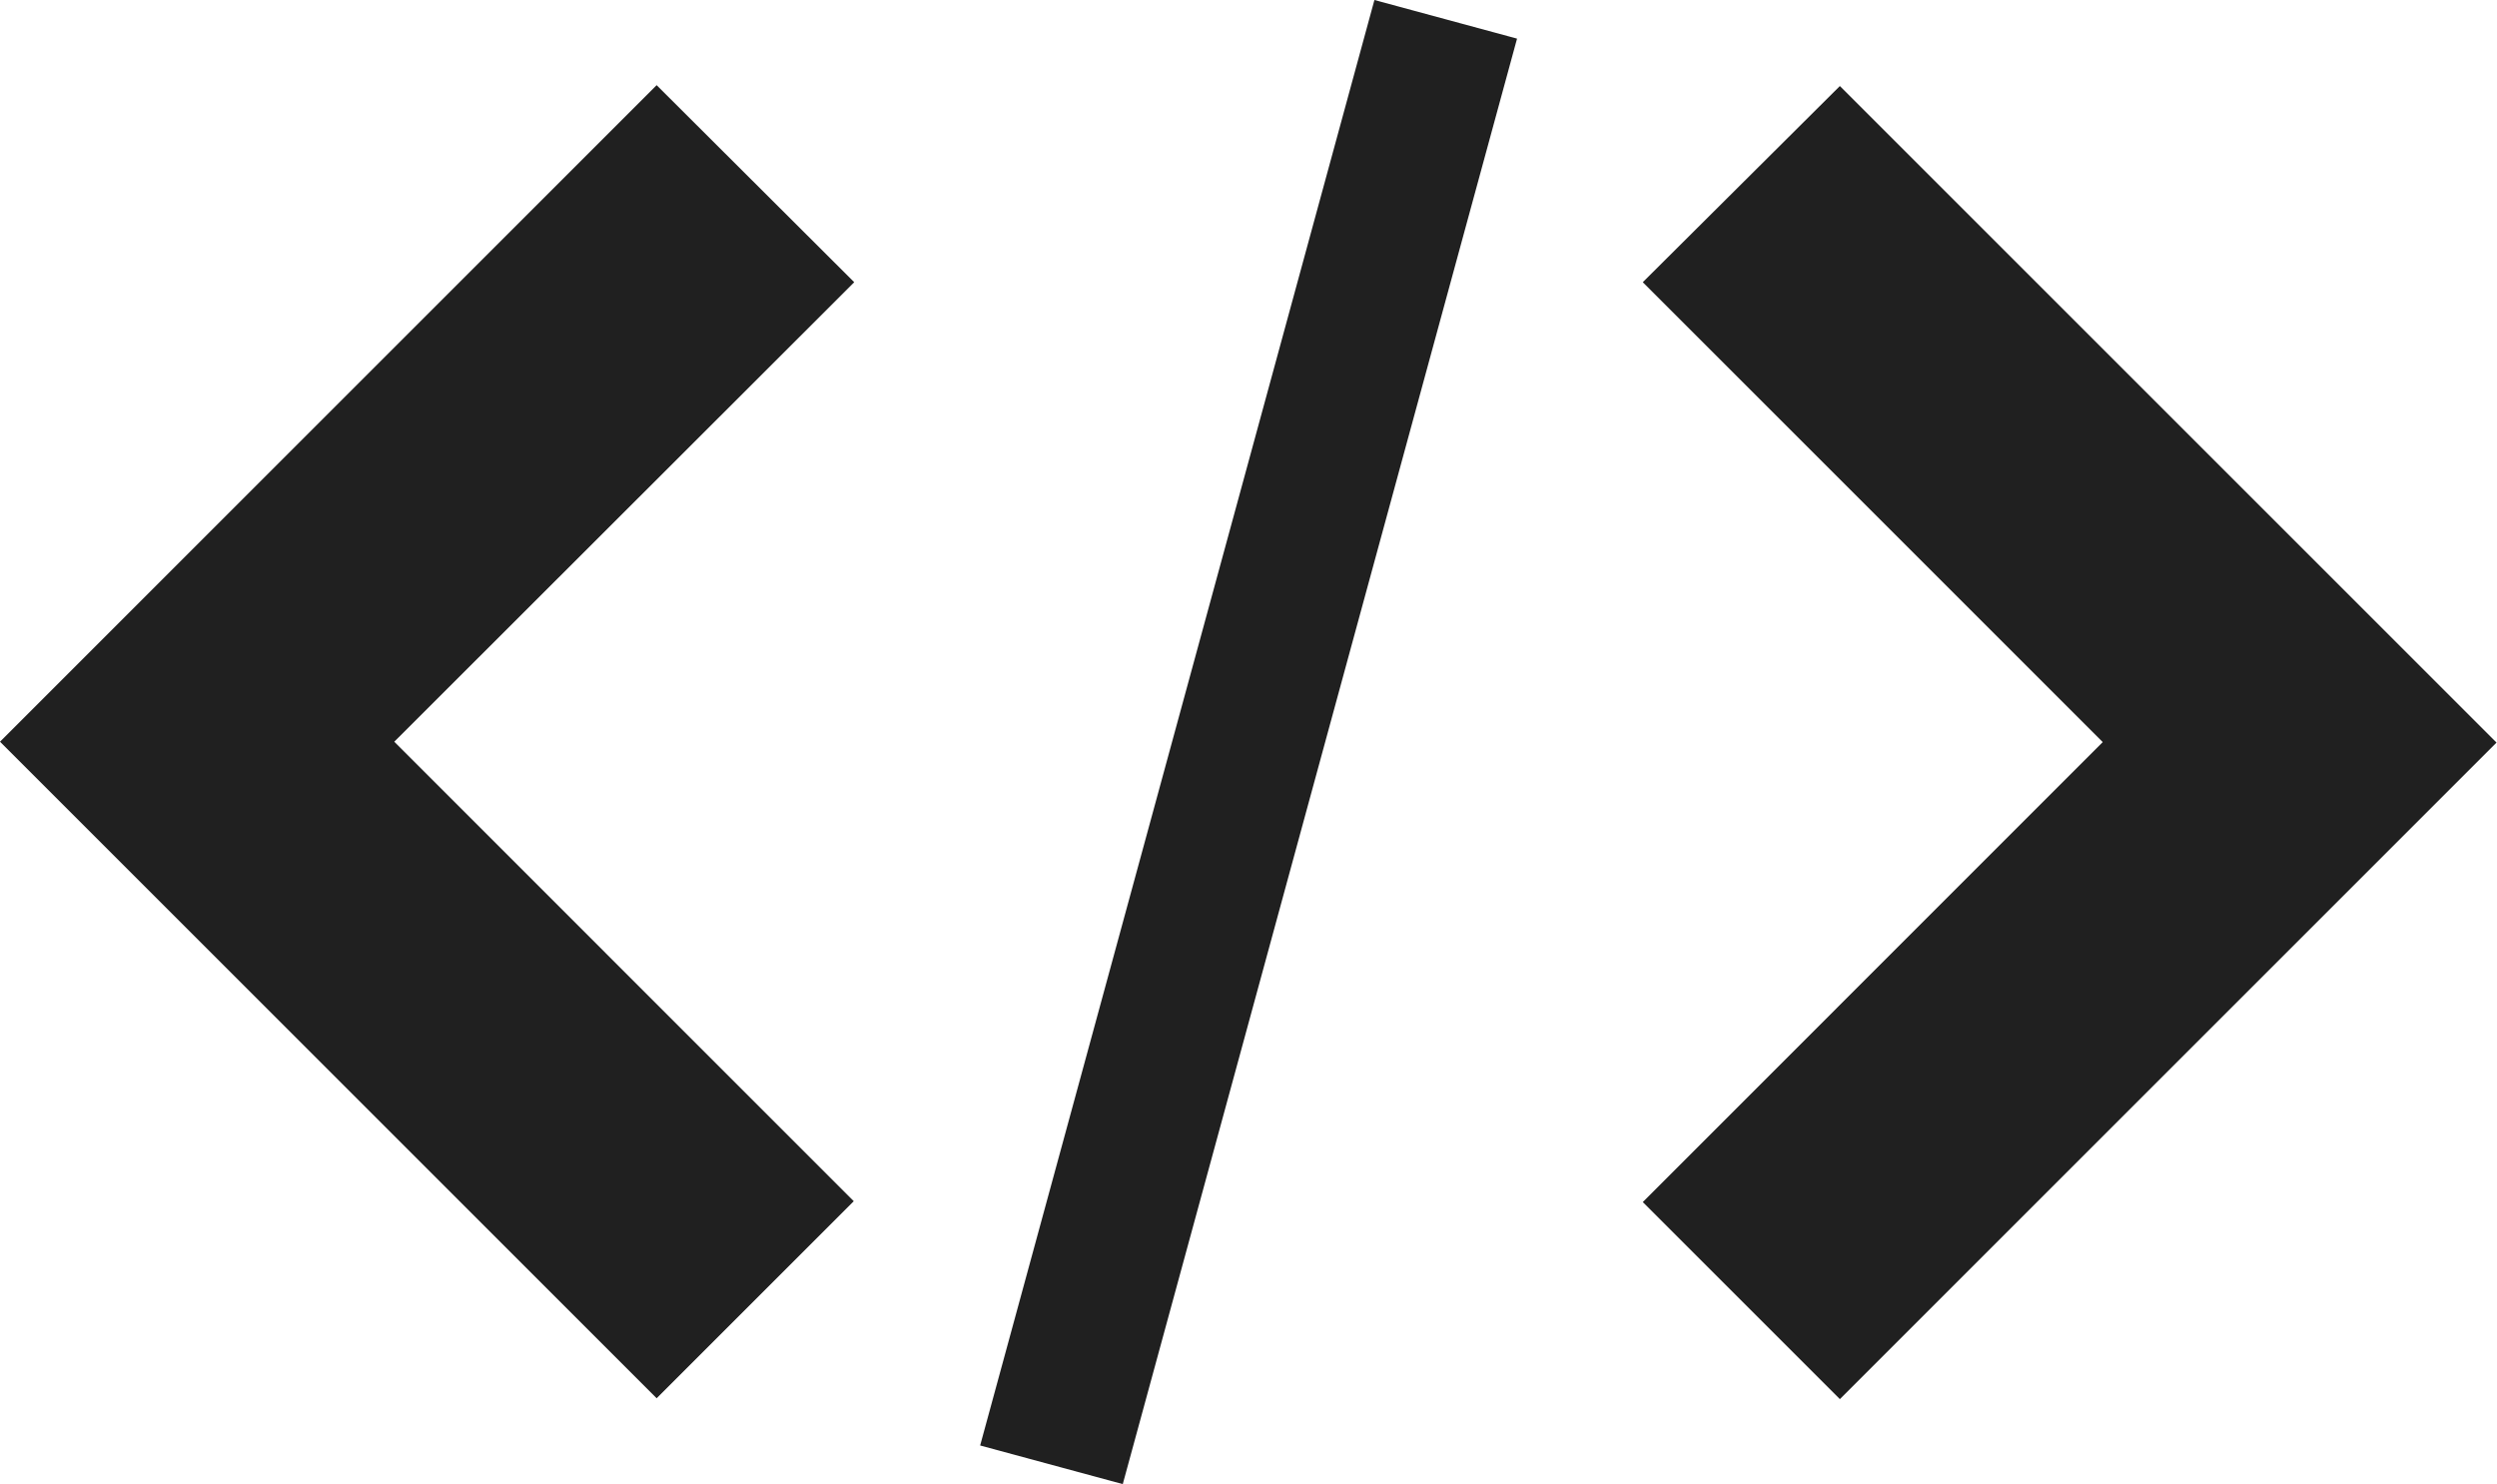 <svg xmlns="http://www.w3.org/2000/svg" width="25.858" height="15.374" viewBox="0 0 25.858 15.374"><defs><style>.a{fill:#202020;}</style></defs><g transform="translate(-1389 -1100)"><path class="a" d="M416,107.568l2.041,2.041,6.8-6.8-6.8-6.8L416,98.041l4.763,4.763Z" transform="translate(990.012 1004.882)"/><path class="a" d="M24.846,98.041,22.8,96,16,102.8l6.8,6.8,2.041-2.041L20.083,102.8Z" transform="translate(1373 1004.882)"/><path class="a" d="M258.739,75.26l1.477.4-4.083,14.971-1.477-.4,4.083-14.971Z" transform="translate(1144.494 1024.74)"/></g></svg>